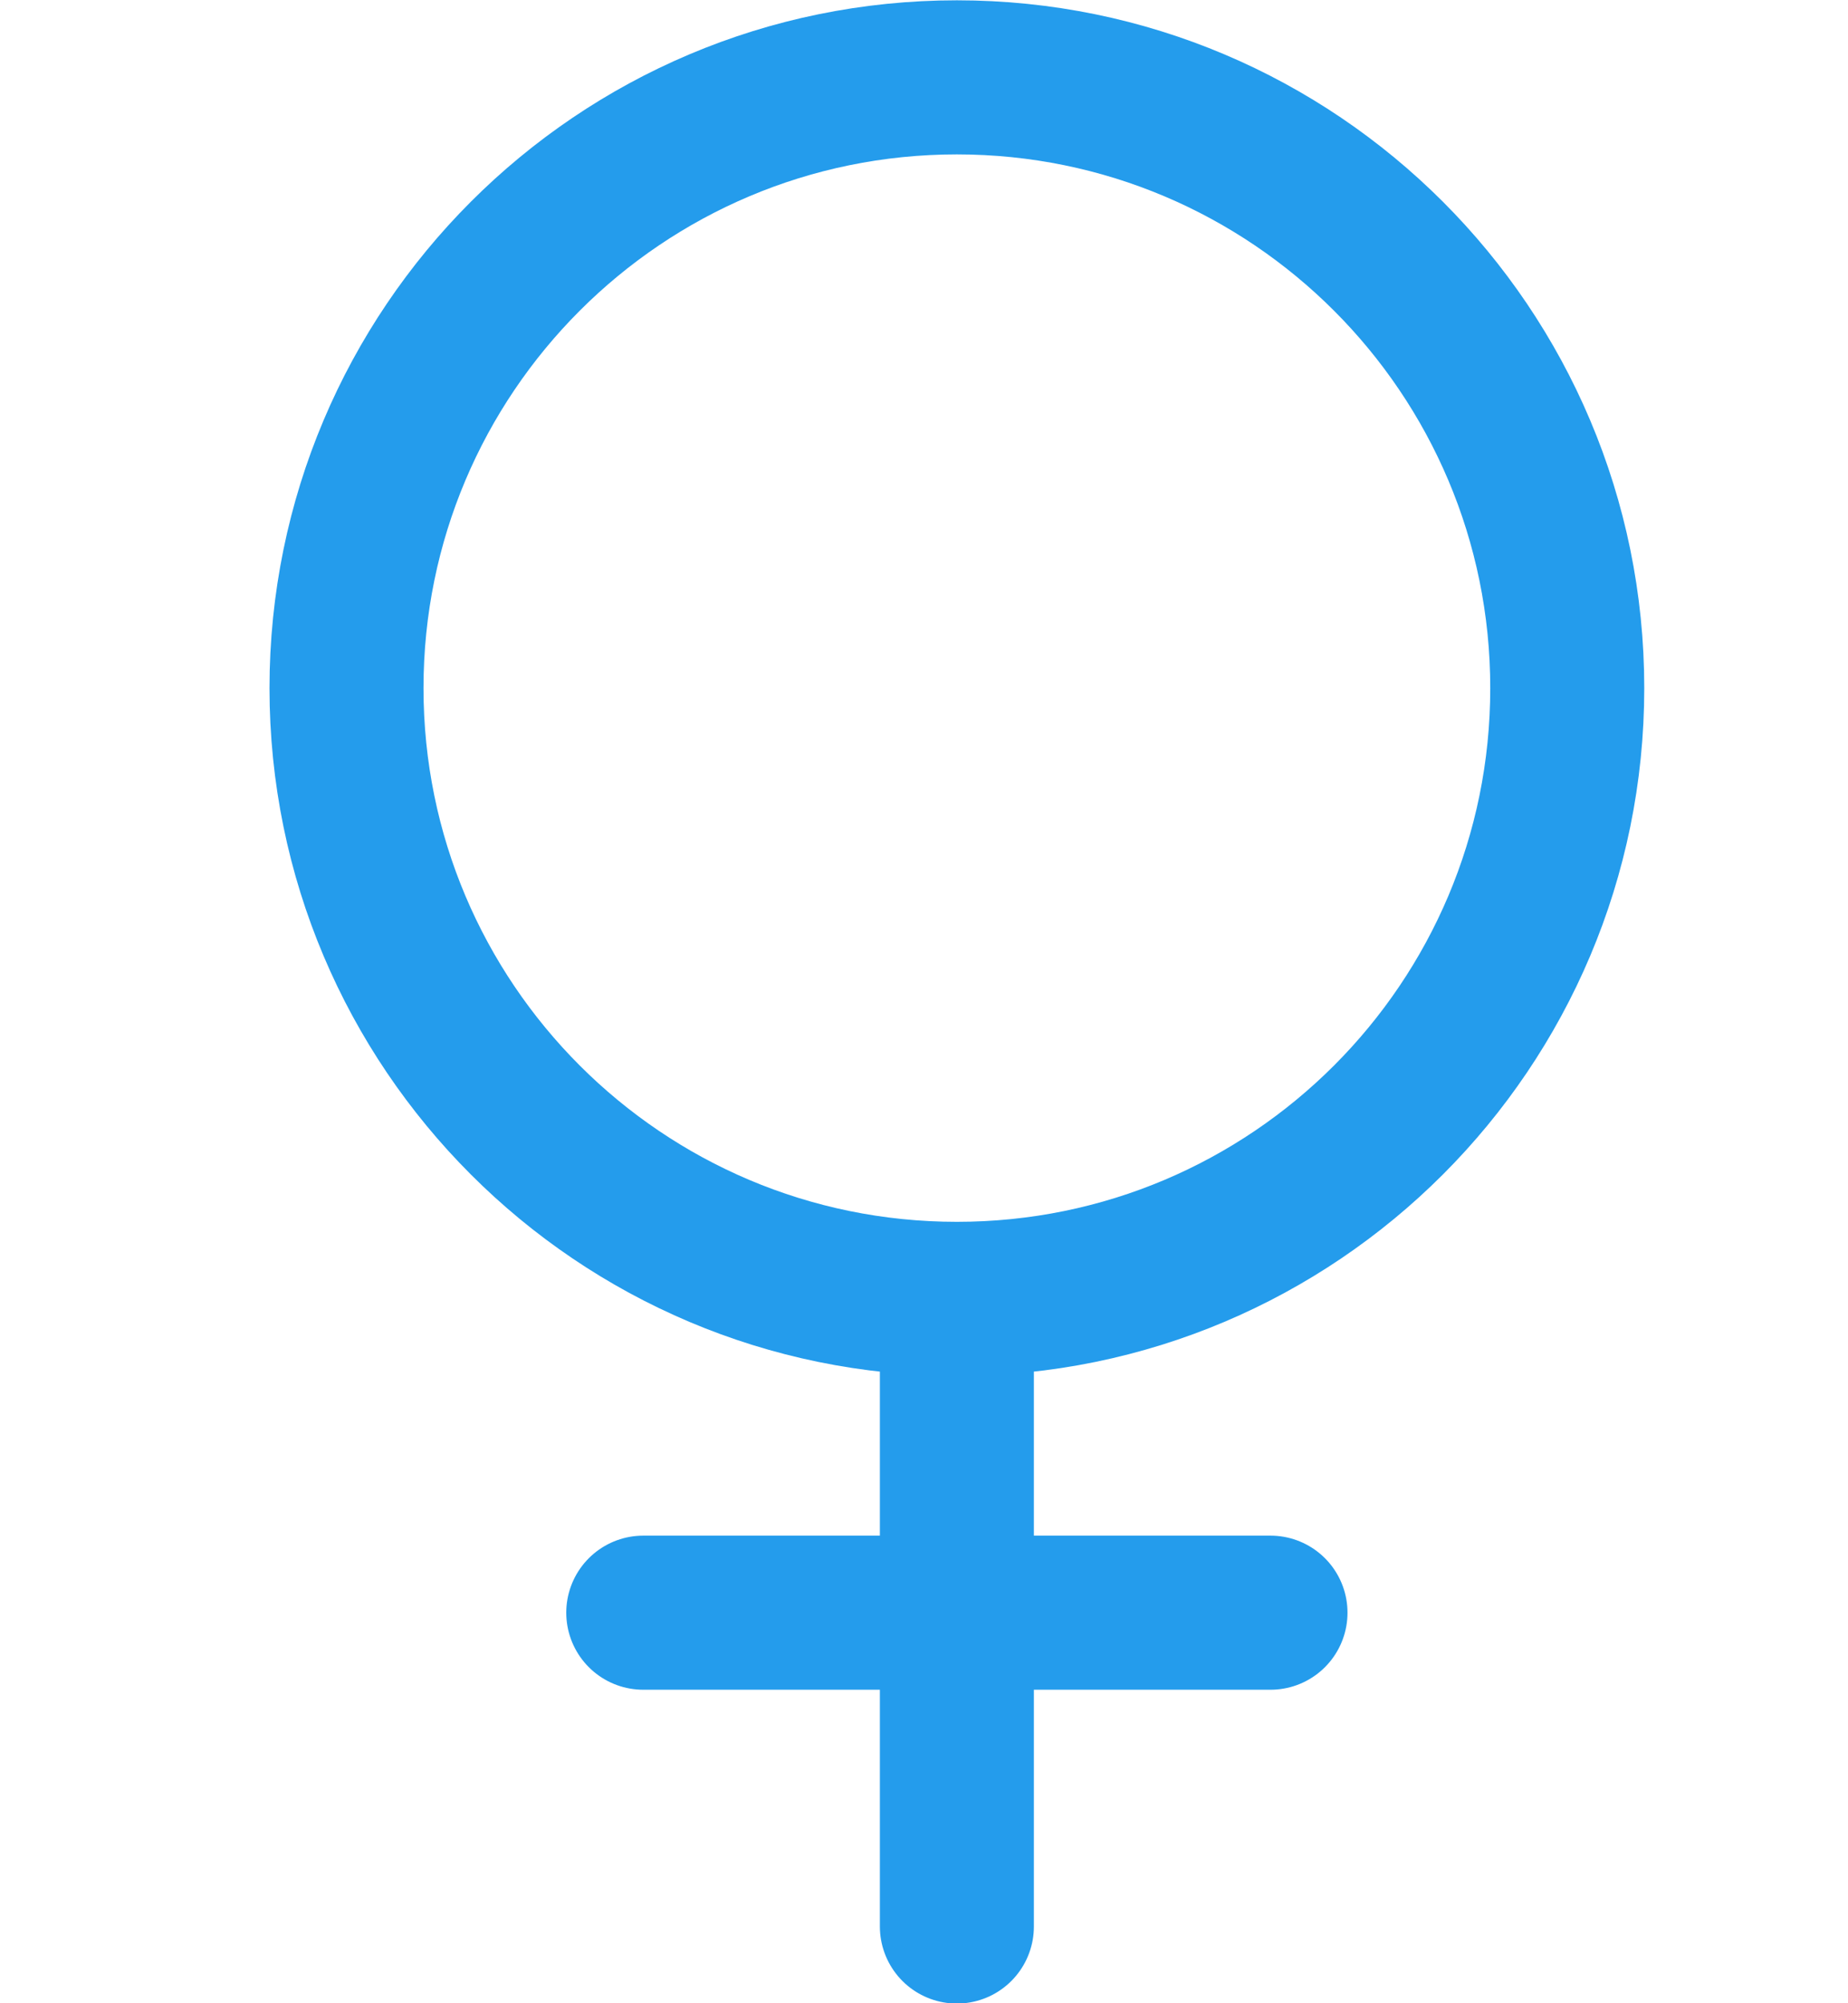 <svg width="24" height="26" viewBox="0 0 24 26" fill="none" xmlns="http://www.w3.org/2000/svg">
<path d="M12.427 16.858C16.805 16.858 20.354 13.309 20.354 8.931C20.354 4.553 16.805 1.004 12.427 1.004C8.049 1.004 4.5 4.553 4.5 8.931C4.5 13.309 8.049 16.858 12.427 16.858ZM12.427 16.858V25.004M16.5 20.931H8.354" stroke="#249CEC" stroke-width="2" stroke-linecap="round" stroke-linejoin="round"/>
</svg>
